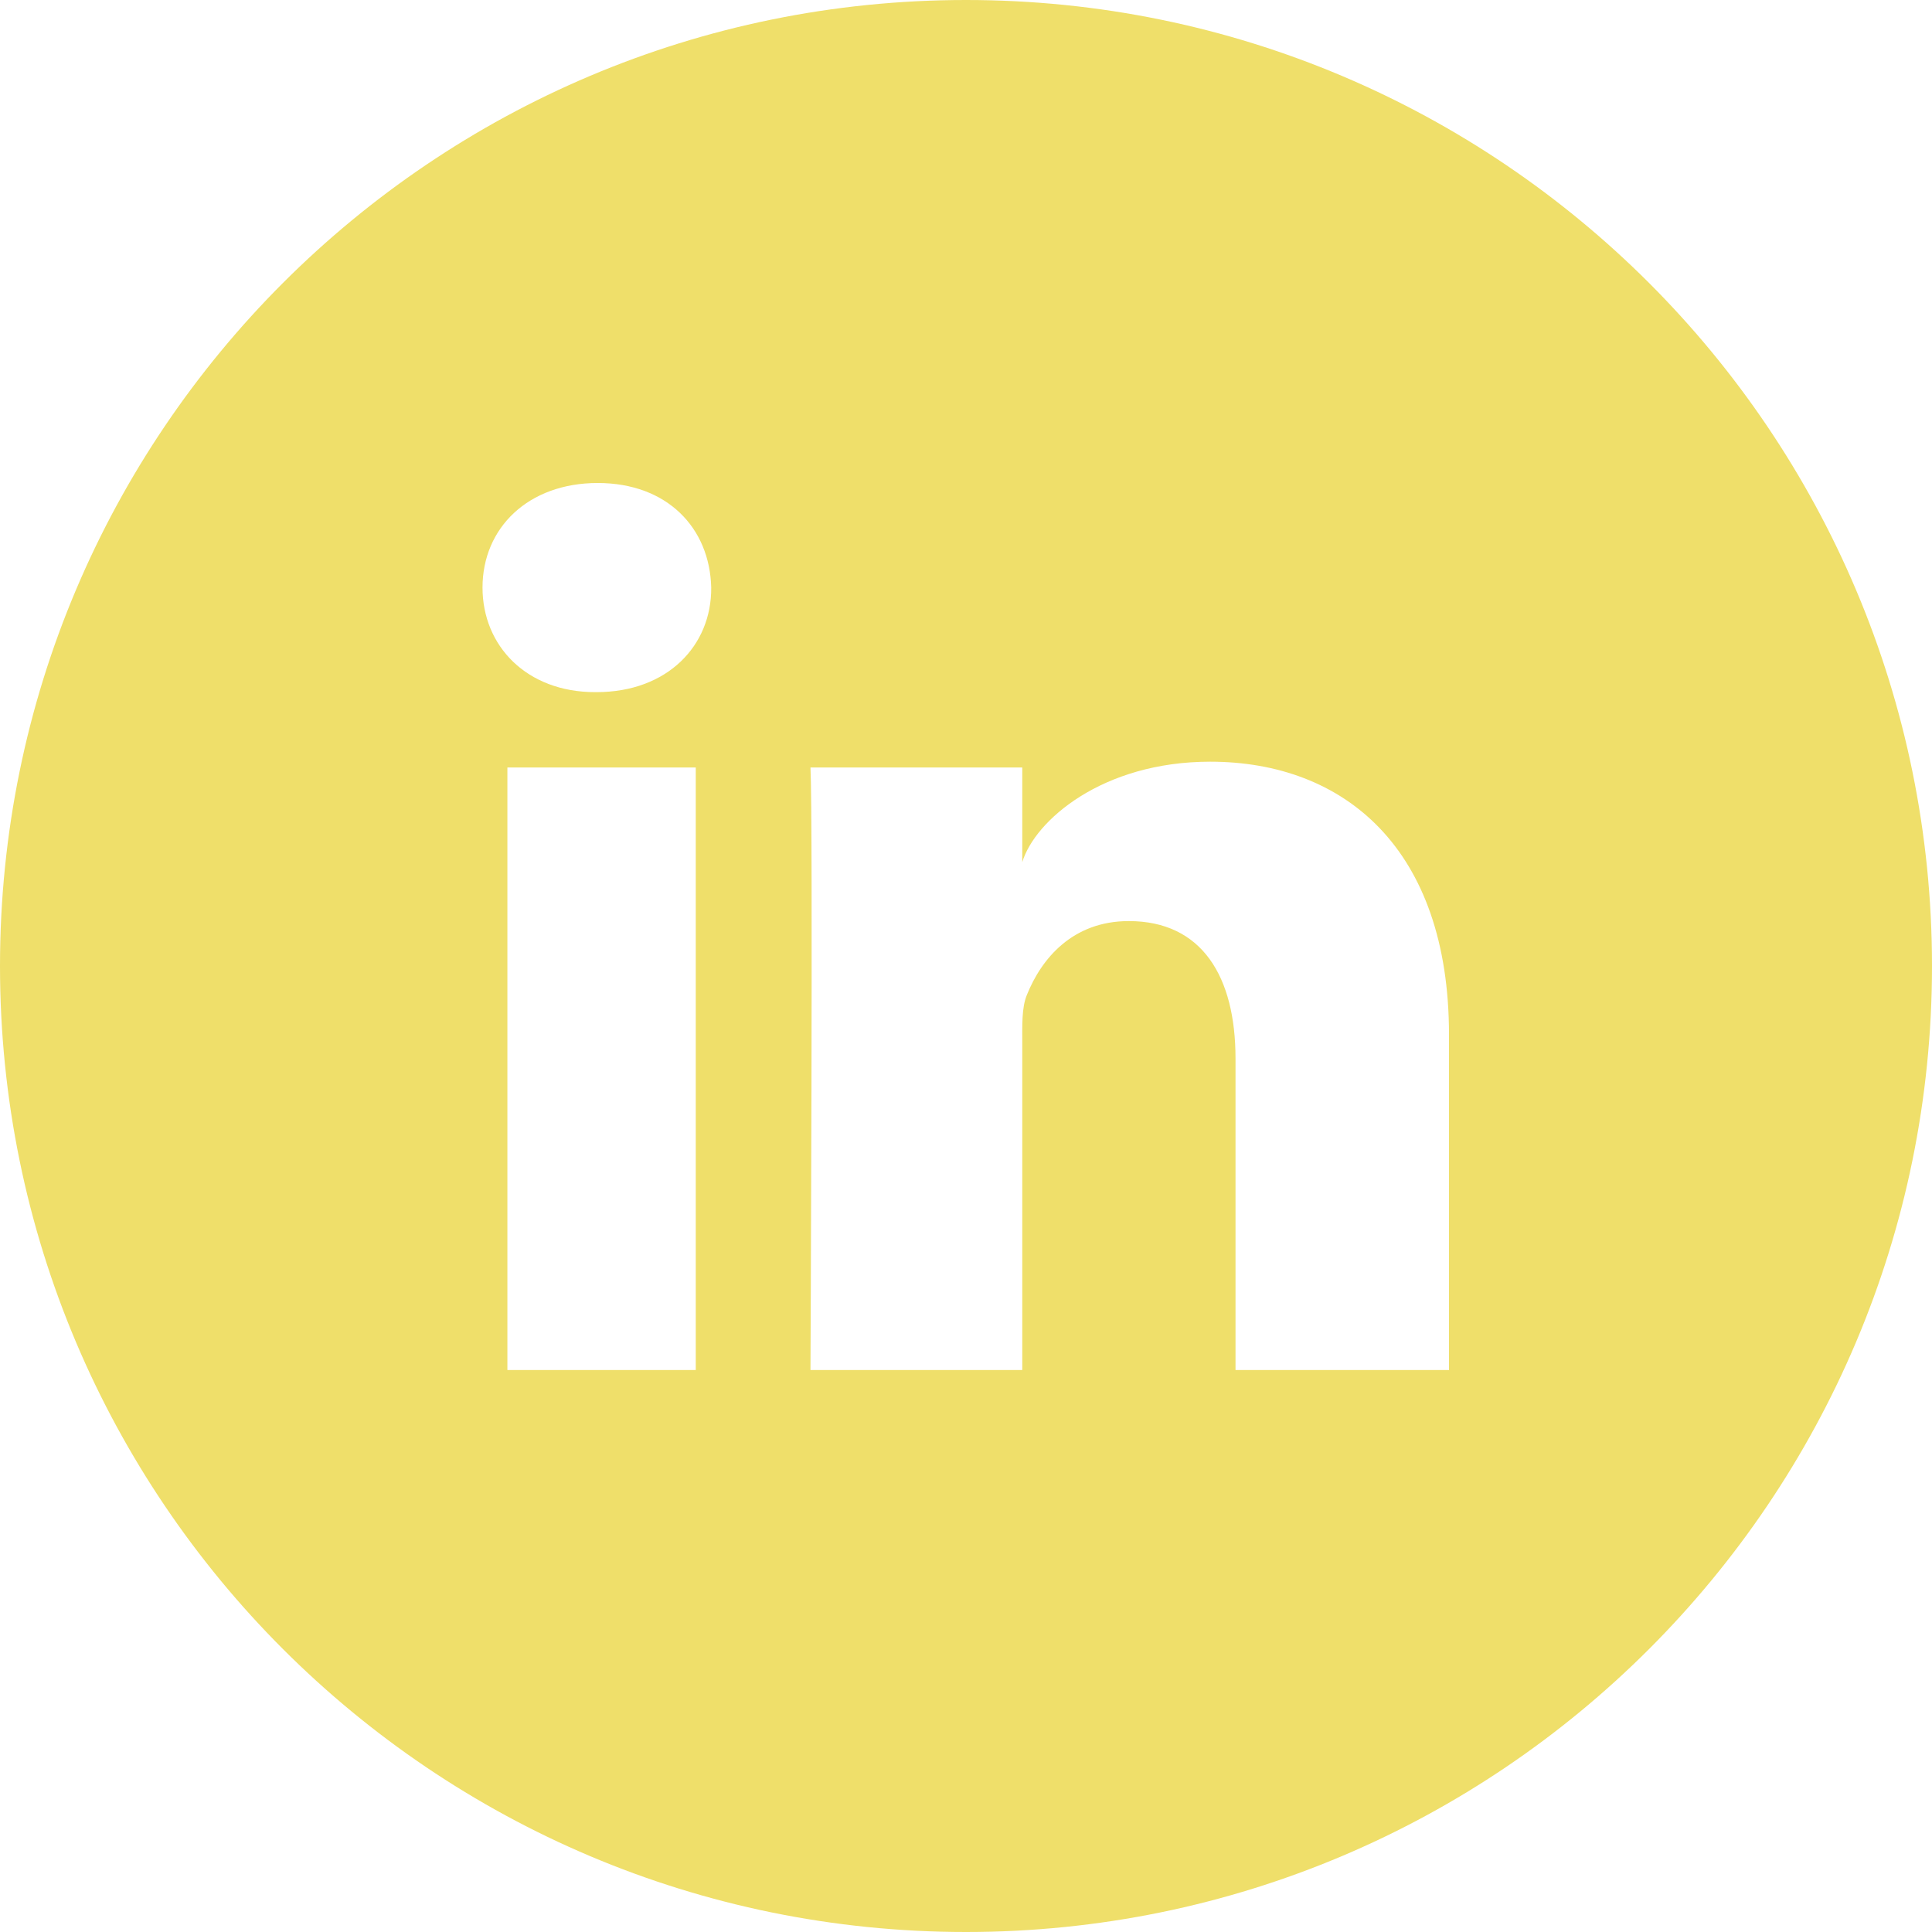 <?xml version="1.0" encoding="utf-8"?>
<!-- Generator: Adobe Illustrator 28.0.0, SVG Export Plug-In . SVG Version: 6.00 Build 0)  -->
<svg version="1.1" id="Layer_1" xmlns="http://www.w3.org/2000/svg" xmlns:xlink="http://www.w3.org/1999/xlink" x="0px" y="0px"
	 viewBox="0 0 800 800" style="enable-background:new 0 0 800 800;" xml:space="preserve">
<style type="text/css">
	.st0{fill:#EFDF6A;}
</style>
<path class="st0" d="M400,0C179.1,0,0,179.1,0,400s179.1,400,400,400s400-179.1,400-400S620.9,0,400,0z M288.1,567.3h-78V317.8h78
	V567.3z M247,286.6h-0.6c-28.3,0-46.6-19.1-46.6-43.3c0-24.7,18.9-43.3,47.7-43.3s46.4,18.6,47,43.3
	C294.7,267.3,276.4,286.6,247,286.6z M600,567.3h-88.4v-129c0-33.8-13.8-56.9-44.2-56.9c-23.3,0-36.2,15.6-42.2,30.6
	c-2.2,5.3-1.9,12.8-1.9,20.5v134.8h-87.7c0,0,1.1-228.8,0-249.5h87.7V357c5.2-17.2,33.1-41.6,77.8-41.6c55.5,0,98.9,35.9,98.9,113.1
	V567.3z"/>
</svg>
